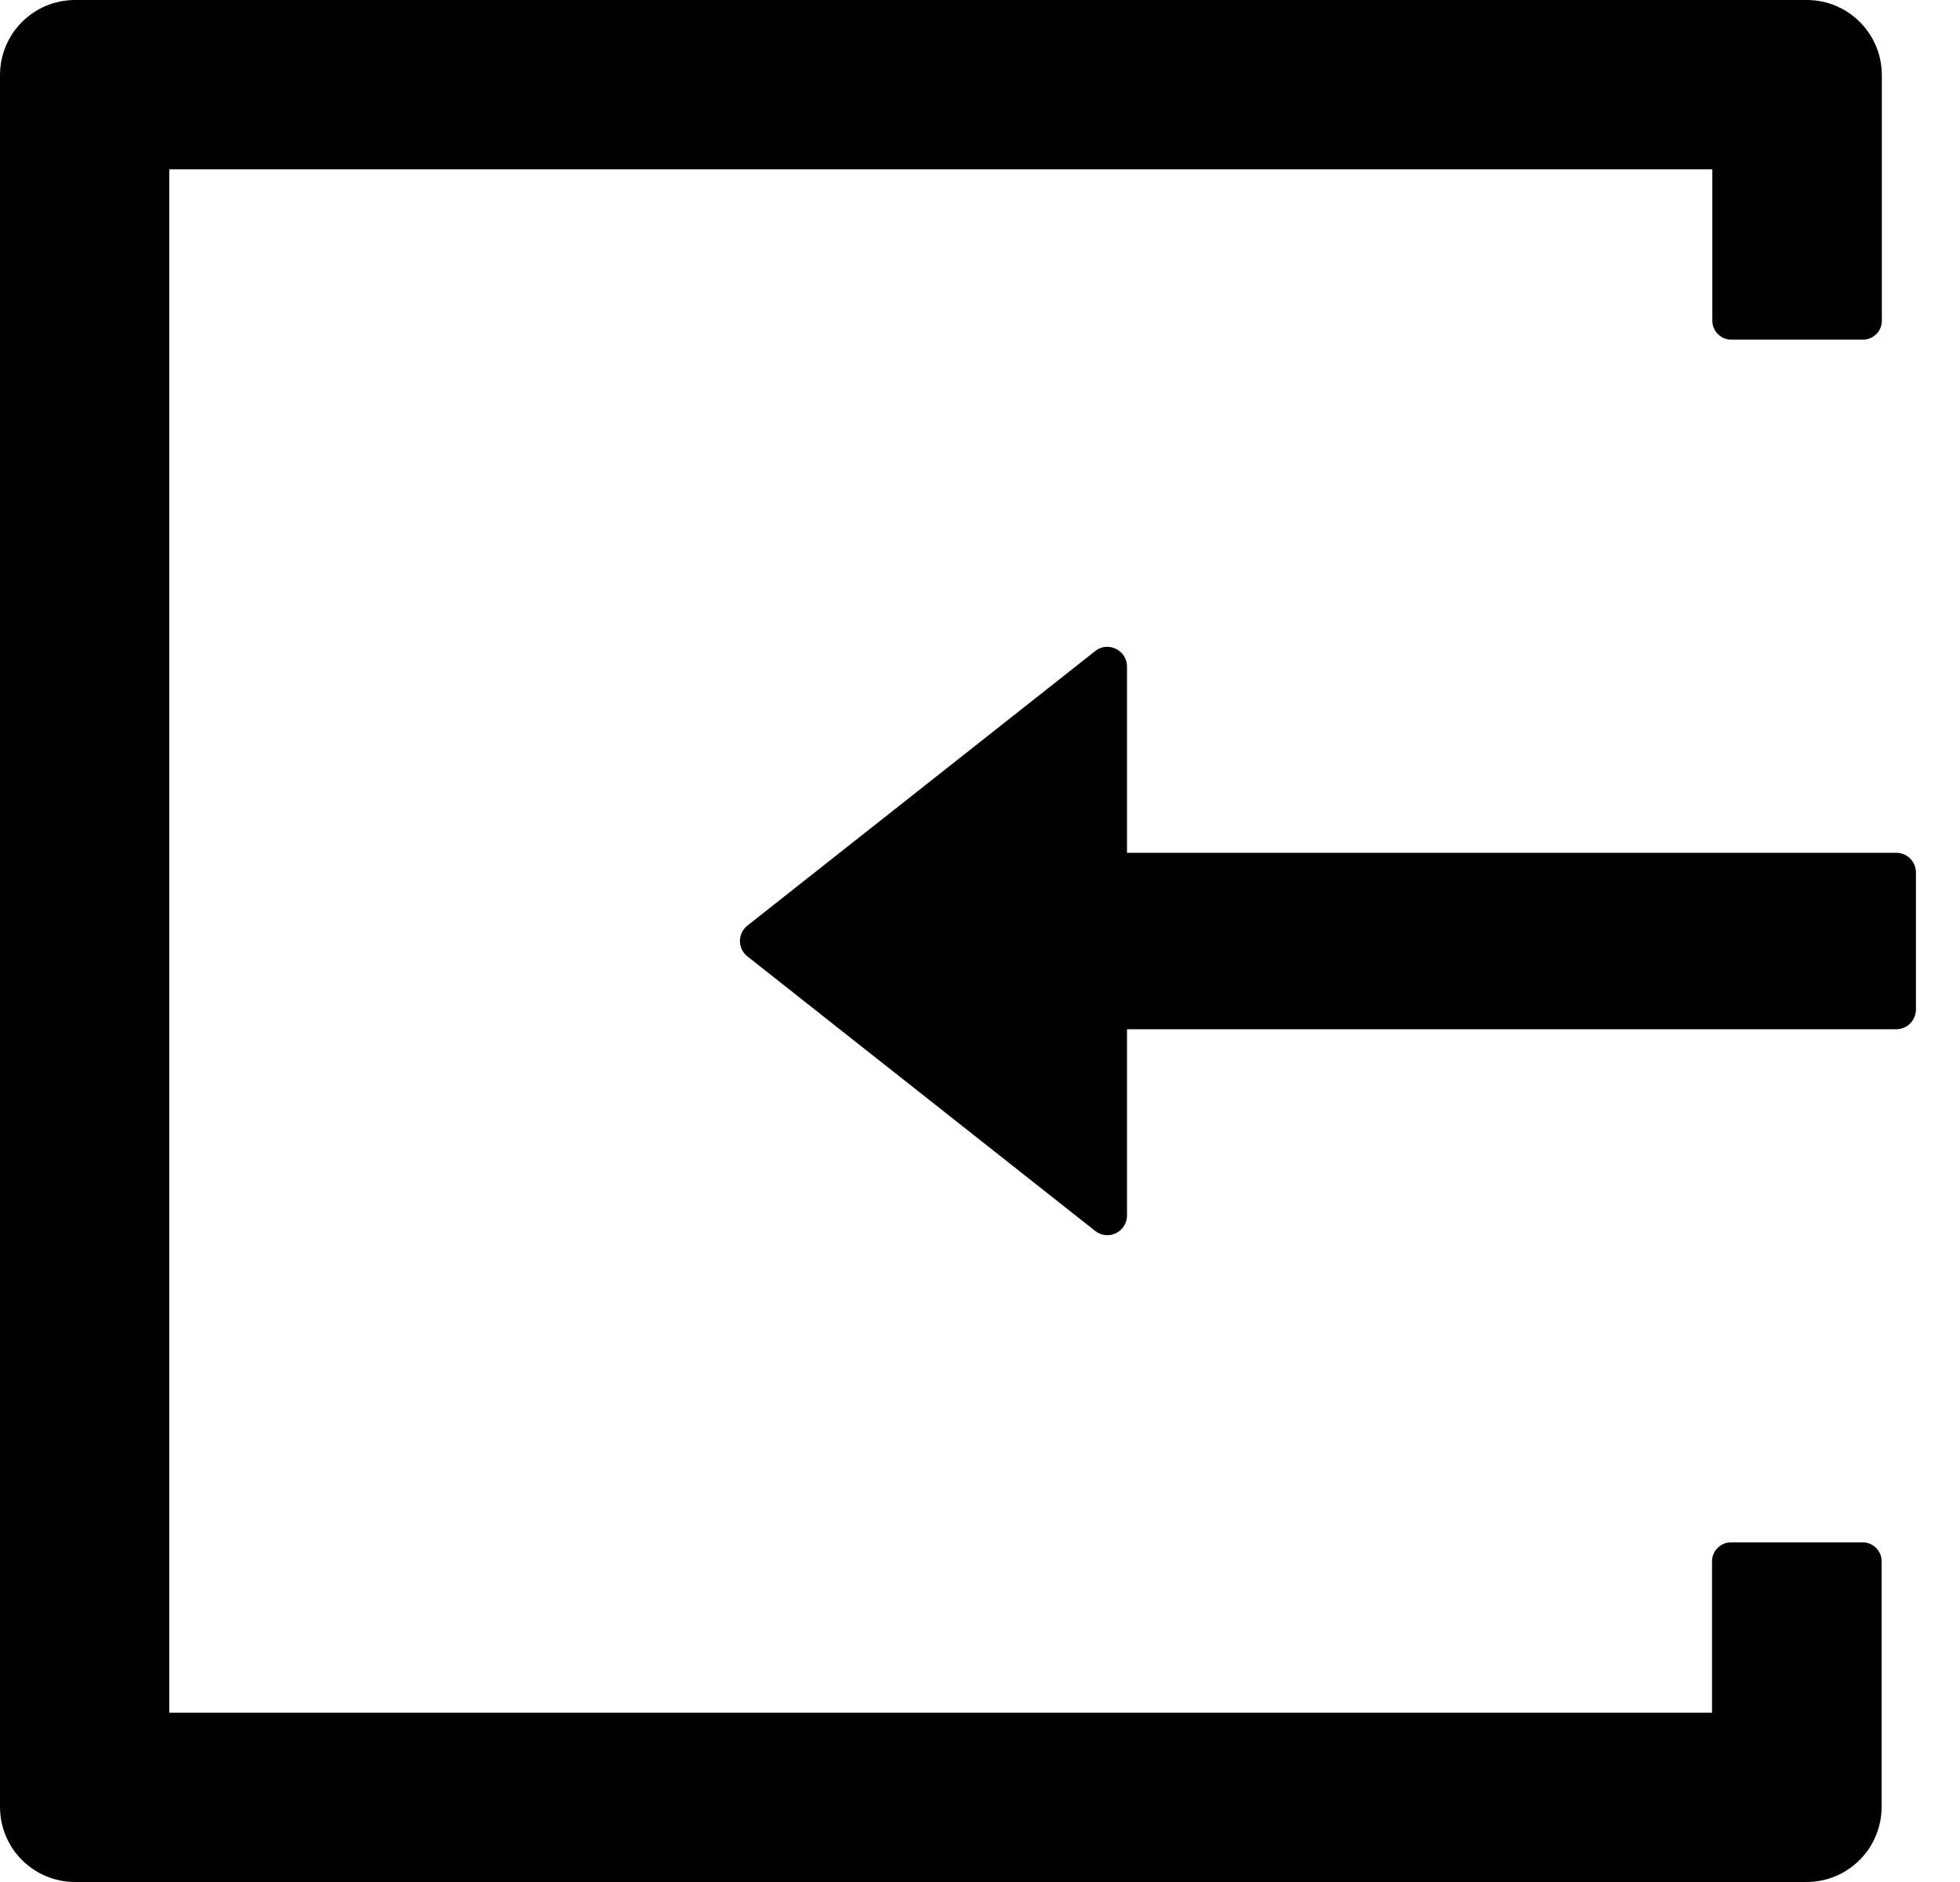 ﻿<?xml version="1.0" encoding="utf-8"?>
<svg version="1.1" xmlns:xlink="http://www.w3.org/1999/xlink" width="25px" height="24px" xmlns="http://www.w3.org/2000/svg">
  <g transform="matrix(1 0 0 1 -388 -2635 )">
    <path d="M 24 19.909  C 24 19.775  23.891 19.669  23.759 19.669  L 22.078 19.669  C 21.947 19.669  21.837 19.778  21.837 19.909  L 21.837 21.841  L 2.159 21.841  L 2.159 2.159  L 21.841 2.159  L 21.841 4.091  C 21.841 4.222  21.95 4.331  22.081 4.331  L 23.762 4.331  C 23.894 4.331  24.003 4.225  24.003 4.091  L 24.003 0.959  C 24.003 0.428  23.575 0  23.044 0  L 0.959 0  C 0.428 0  0 0.428  0 0.959  L 0 23.041  C 0 23.572  0.428 24  0.959 24  L 23.041 24  C 23.572 24  24 23.572  24 23.041  L 24 19.909  Z M 24.438 11.125  C 24.438 10.988  24.325 10.875  24.188 10.875  L 14.375 10.875  L 14.375 8.5  C 14.375 8.291  14.131 8.172  13.969 8.303  L 9.534 11.803  C 9.406 11.903  9.406 12.097  9.534 12.197  L 13.969 15.697  C 14.134 15.828  14.375 15.709  14.375 15.5  L 14.375 13.125  L 24.188 13.125  C 24.325 13.125  24.438 13.012  24.438 12.875  L 24.438 11.125  Z " fill-rule="nonzero" fill="#000000" stroke="none" transform="matrix(1 0 0 1 388 2635 )" />
  </g>
</svg>